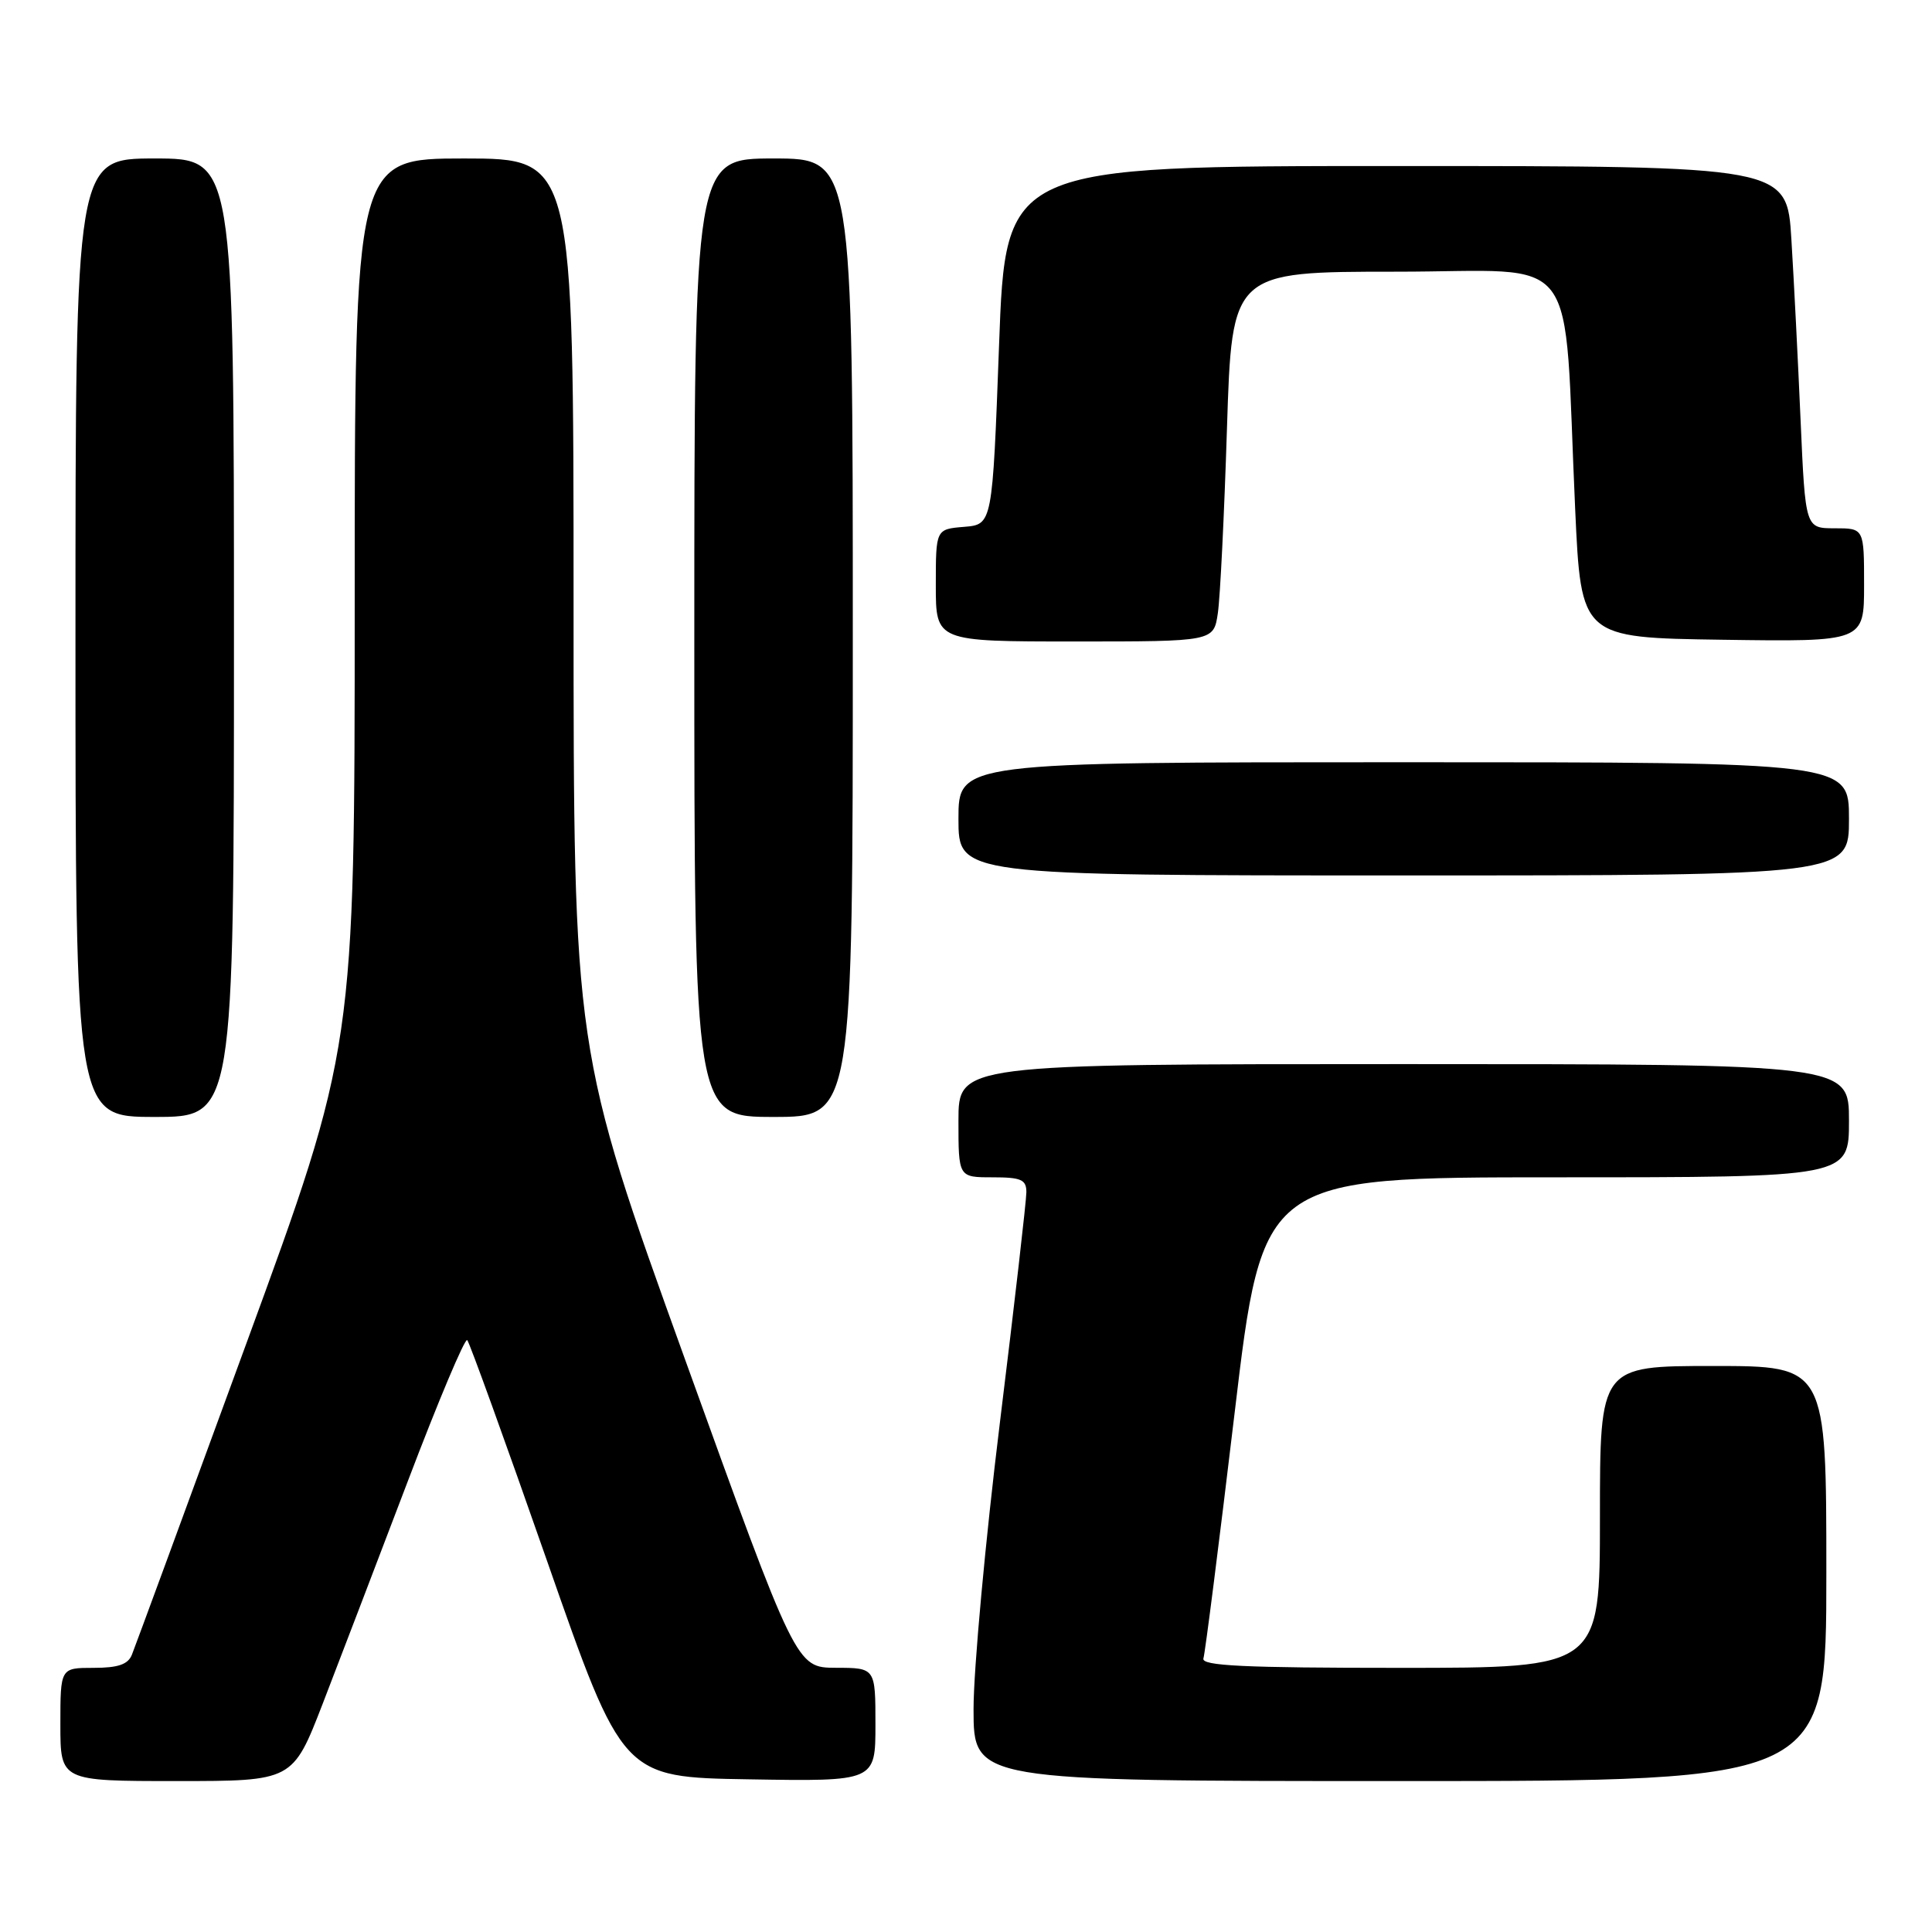 <?xml version="1.0" encoding="UTF-8" standalone="no"?>
<!DOCTYPE svg PUBLIC "-//W3C//DTD SVG 1.1//EN" "http://www.w3.org/Graphics/SVG/1.1/DTD/svg11.dtd" >
<svg xmlns="http://www.w3.org/2000/svg" xmlns:xlink="http://www.w3.org/1999/xlink" version="1.1" viewBox="0 0 256 256">
 <g >
 <path fill="currentColor"
d=" M 42.76 225.75 C 44.94 220.11 50.01 206.84 54.04 196.26 C 58.06 185.68 61.60 177.27 61.91 177.57 C 62.21 177.88 66.97 191.04 72.48 206.81 C 82.50 235.50 82.50 235.50 99.25 235.77 C 116.00 236.05 116.00 236.05 116.00 228.52 C 116.00 221.00 116.00 221.00 110.75 220.99 C 105.50 220.97 105.50 220.97 90.75 180.07 C 76.00 139.16 76.00 139.16 76.00 80.08 C 76.00 21.00 76.00 21.00 61.50 21.00 C 47.00 21.00 47.00 21.00 47.00 79.91 C 47.00 138.82 47.00 138.82 32.59 178.16 C 24.67 199.80 17.87 218.29 17.48 219.25 C 16.97 220.55 15.64 221.00 12.39 221.00 C 8.00 221.00 8.00 221.00 8.00 228.50 C 8.00 236.00 8.00 236.00 23.40 236.00 C 38.79 236.00 38.79 236.00 42.76 225.75 Z  M 242.00 208.50 C 242.00 181.00 242.00 181.00 227.00 181.00 C 212.00 181.00 212.00 181.00 212.00 201.00 C 212.00 221.00 212.00 221.00 185.53 221.00 C 164.81 221.00 159.15 220.73 159.46 219.75 C 159.68 219.06 161.54 204.44 163.59 187.25 C 167.31 156.00 167.31 156.00 206.15 156.00 C 245.00 156.00 245.00 156.00 245.00 148.50 C 245.00 141.00 245.00 141.00 186.00 141.00 C 127.00 141.00 127.00 141.00 127.00 148.50 C 127.00 156.00 127.00 156.00 131.50 156.00 C 135.31 156.00 136.00 156.30 136.00 157.97 C 136.00 159.05 134.43 172.76 132.50 188.43 C 130.57 204.10 129.00 221.22 129.00 226.46 C 129.00 236.00 129.00 236.00 185.50 236.00 C 242.00 236.00 242.00 236.00 242.00 208.50 Z  M 31.00 84.50 C 31.00 21.00 31.00 21.00 20.50 21.00 C 10.00 21.00 10.00 21.00 10.00 84.50 C 10.00 148.00 10.00 148.00 20.50 148.00 C 31.00 148.00 31.00 148.00 31.00 84.50 Z  M 113.00 84.50 C 113.00 21.00 113.00 21.00 102.50 21.00 C 92.00 21.00 92.00 21.00 92.00 84.50 C 92.00 148.00 92.00 148.00 102.50 148.00 C 113.00 148.00 113.00 148.00 113.00 84.50 Z  M 245.00 108.50 C 245.00 101.00 245.00 101.00 186.00 101.00 C 127.00 101.00 127.00 101.00 127.00 108.50 C 127.00 116.00 127.00 116.00 186.00 116.00 C 245.00 116.00 245.00 116.00 245.00 108.50 Z  M 161.37 81.25 C 161.68 79.19 162.22 68.16 162.58 56.75 C 163.24 36.00 163.24 36.00 185.04 36.00 C 209.87 36.00 207.11 32.33 208.72 67.50 C 209.50 84.50 209.50 84.50 228.25 84.77 C 247.00 85.04 247.00 85.04 247.00 77.52 C 247.00 70.00 247.00 70.00 243.11 70.00 C 239.22 70.00 239.22 70.00 238.59 55.75 C 238.25 47.91 237.70 37.11 237.37 31.75 C 236.78 22.00 236.78 22.00 185.02 22.00 C 133.25 22.00 133.25 22.00 132.38 45.75 C 131.50 69.50 131.50 69.50 127.75 69.81 C 124.00 70.12 124.00 70.12 124.00 77.56 C 124.00 85.00 124.00 85.00 142.41 85.00 C 160.82 85.00 160.82 85.00 161.37 81.25 Z "/>
</g>
</svg>